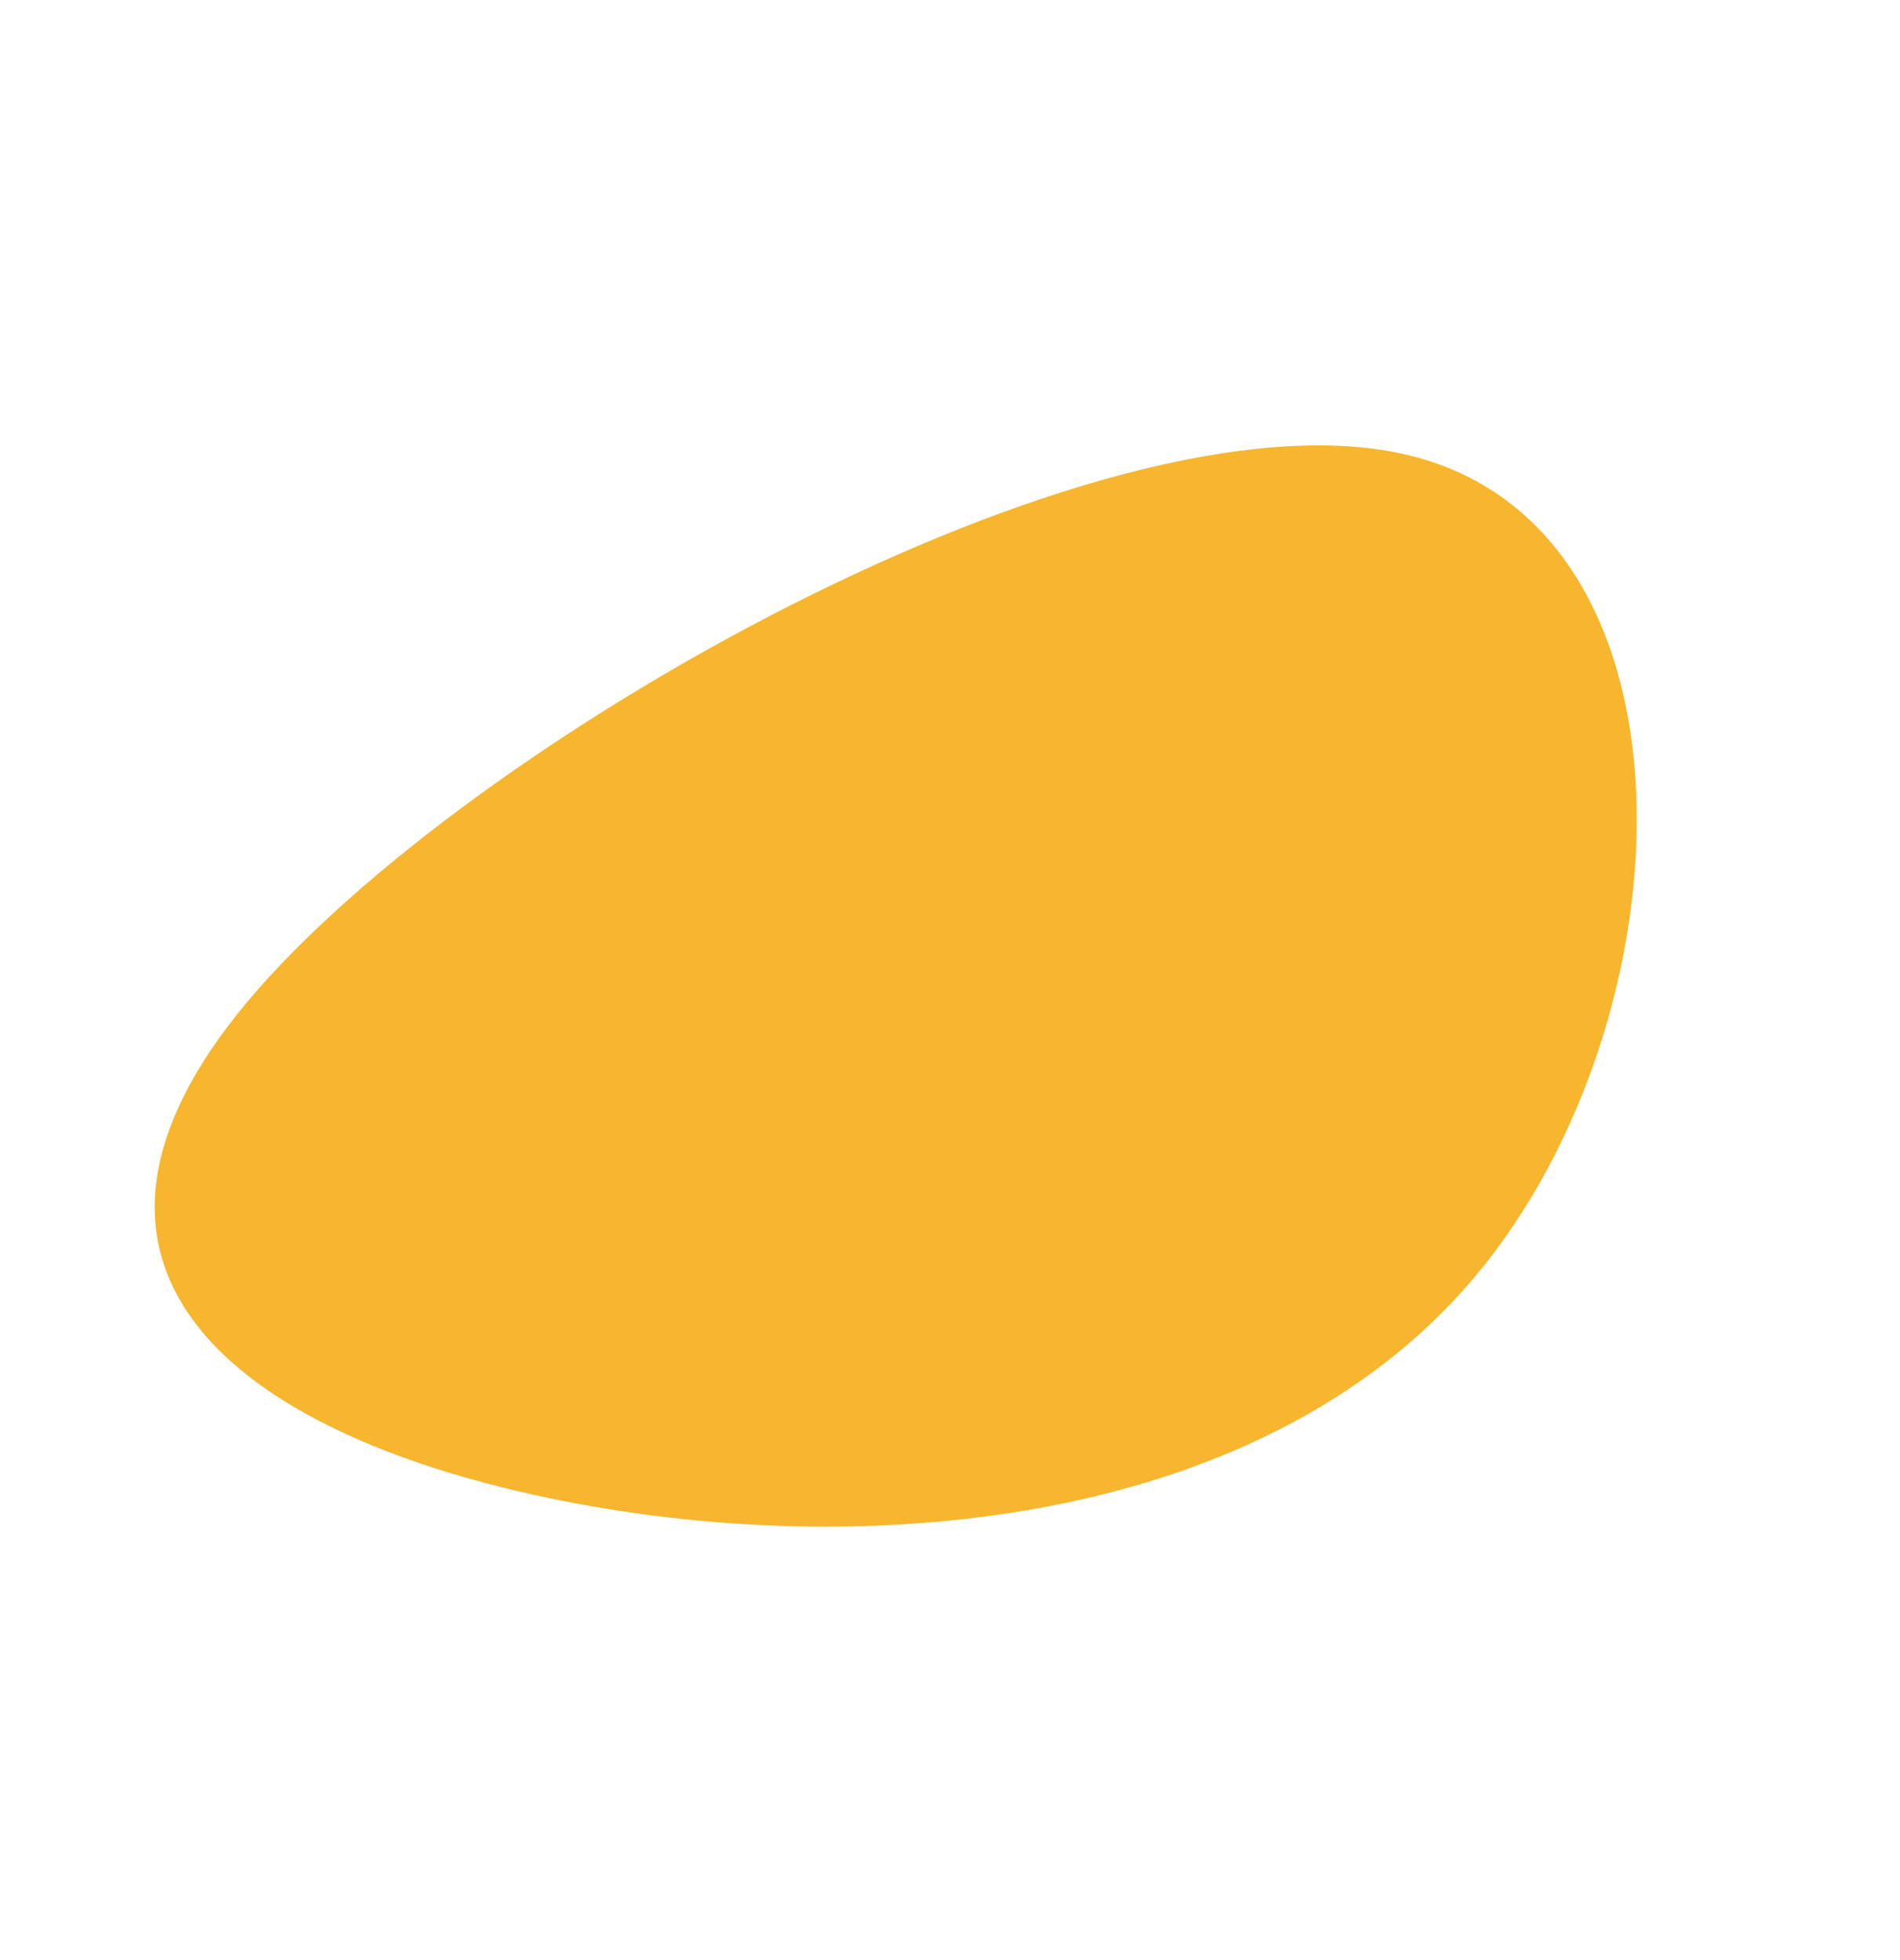 <svg xmlns="http://www.w3.org/2000/svg" xmlns:xlink="http://www.w3.org/1999/xlink" width="220.532" height="227.533" viewBox="0 0 220.532 227.533">
  <defs>
    <filter id="Path_10" x="0" y="0" width="220.532" height="227.533" filterUnits="userSpaceOnUse">
      <feOffset dy="3" input="SourceAlpha"/>
      <feGaussianBlur stdDeviation="3" result="blur"/>
      <feFlood flood-opacity="0.161"/>
      <feComposite operator="in" in2="blur"/>
      <feComposite in="SourceGraphic"/>
    </filter>
  </defs>
  <g transform="matrix(1, 0, 0, 1, 0, 0)" filter="url(#Path_10)">
    <path id="Path_10-2" data-name="Path 10" d="M1656.349,135.7c-38.669-7.5-44.36,21.519-34.06,56.543s36.59,76.056,75.259,83.552,89.717-18.545,79.417-53.569S1695.018,143.2,1656.349,135.7Z" transform="translate(-892.96 1496.13) rotate(-61)" fill="#f7b62d"/>
  </g>
</svg>
